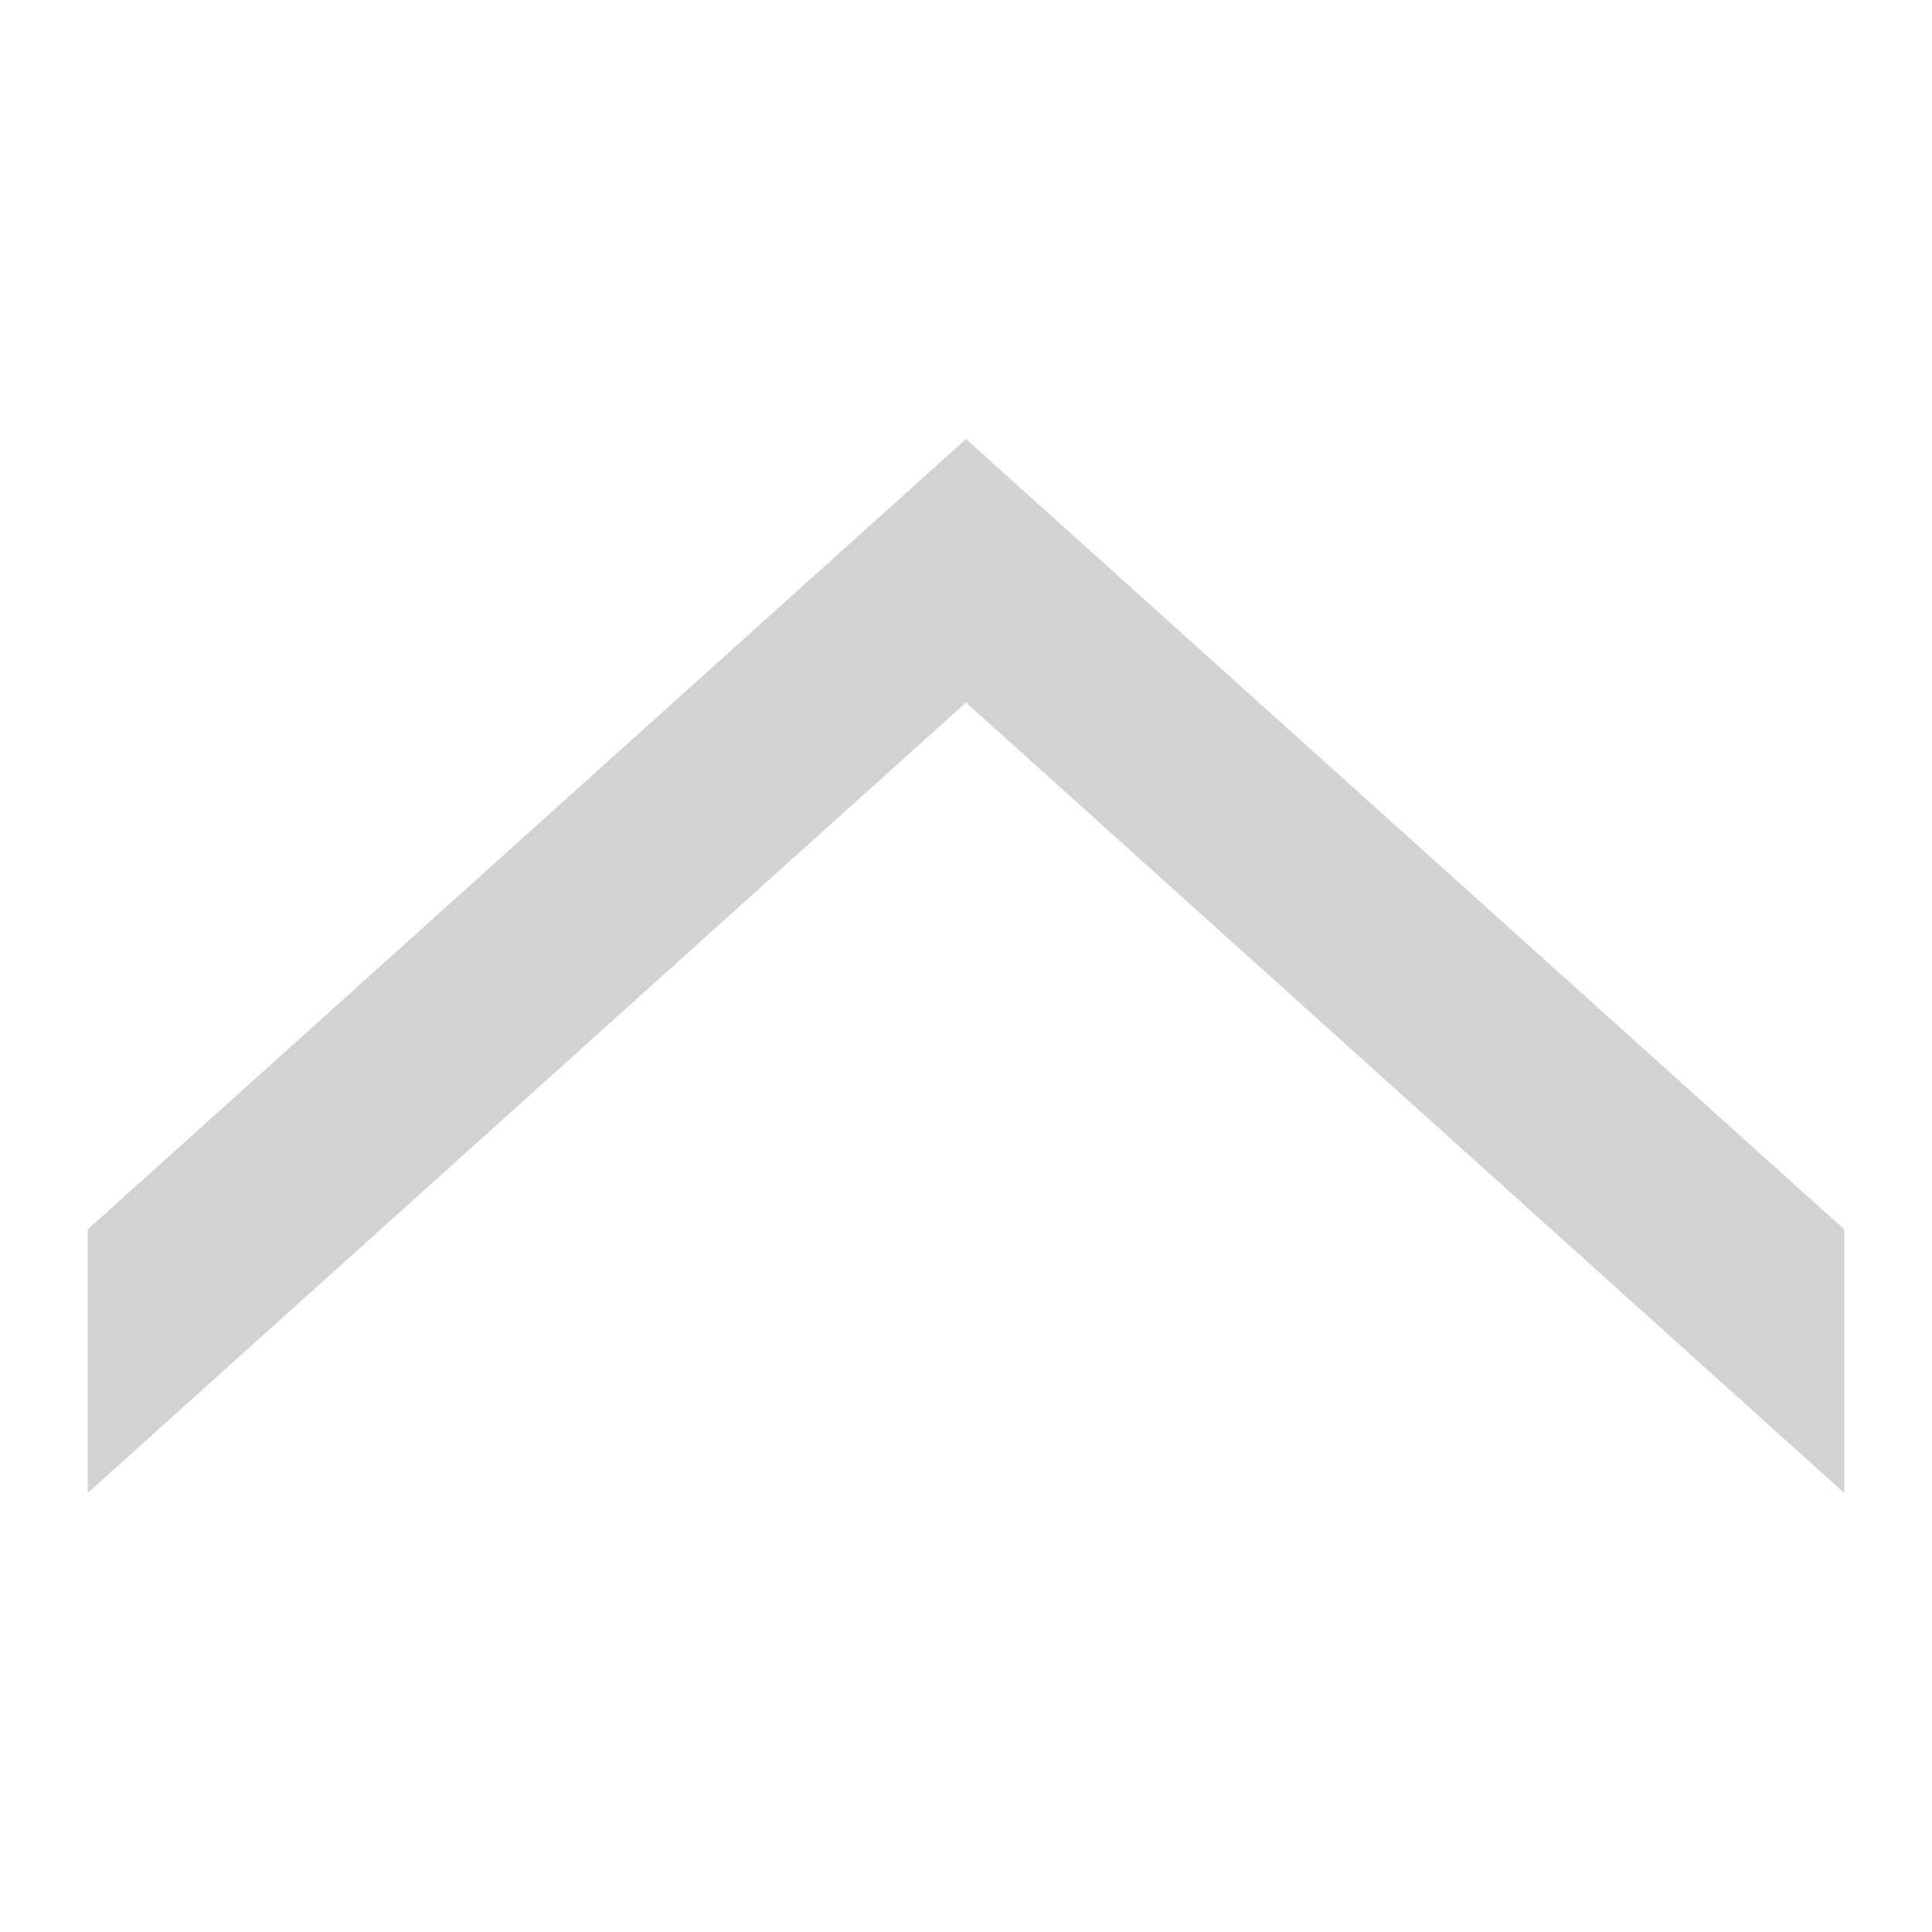 <svg xmlns:dc="http://purl.org/dc/elements/1.1/" xmlns:cc="http://creativecommons.org/ns#" xmlns:rdf="http://www.w3.org/1999/02/22-rdf-syntax-ns#" xmlns="http://www.w3.org/2000/svg" width="22" height="22" viewBox="0 0 22 22" id="svg2" version="1.1"><g id="layer1" transform="translate(0 -21.875) scale(1.375)"><path style="fill:#d2d2d2;fill-opacity:1;stroke:none;stroke-width:1px;stroke-linecap:butt;stroke-linejoin:miter;stroke-opacity:1" d="M.727 26.09v2.183L8 21.727l7.273 6.546V26.09L8 19.545z" id="path838"/></g></svg>
